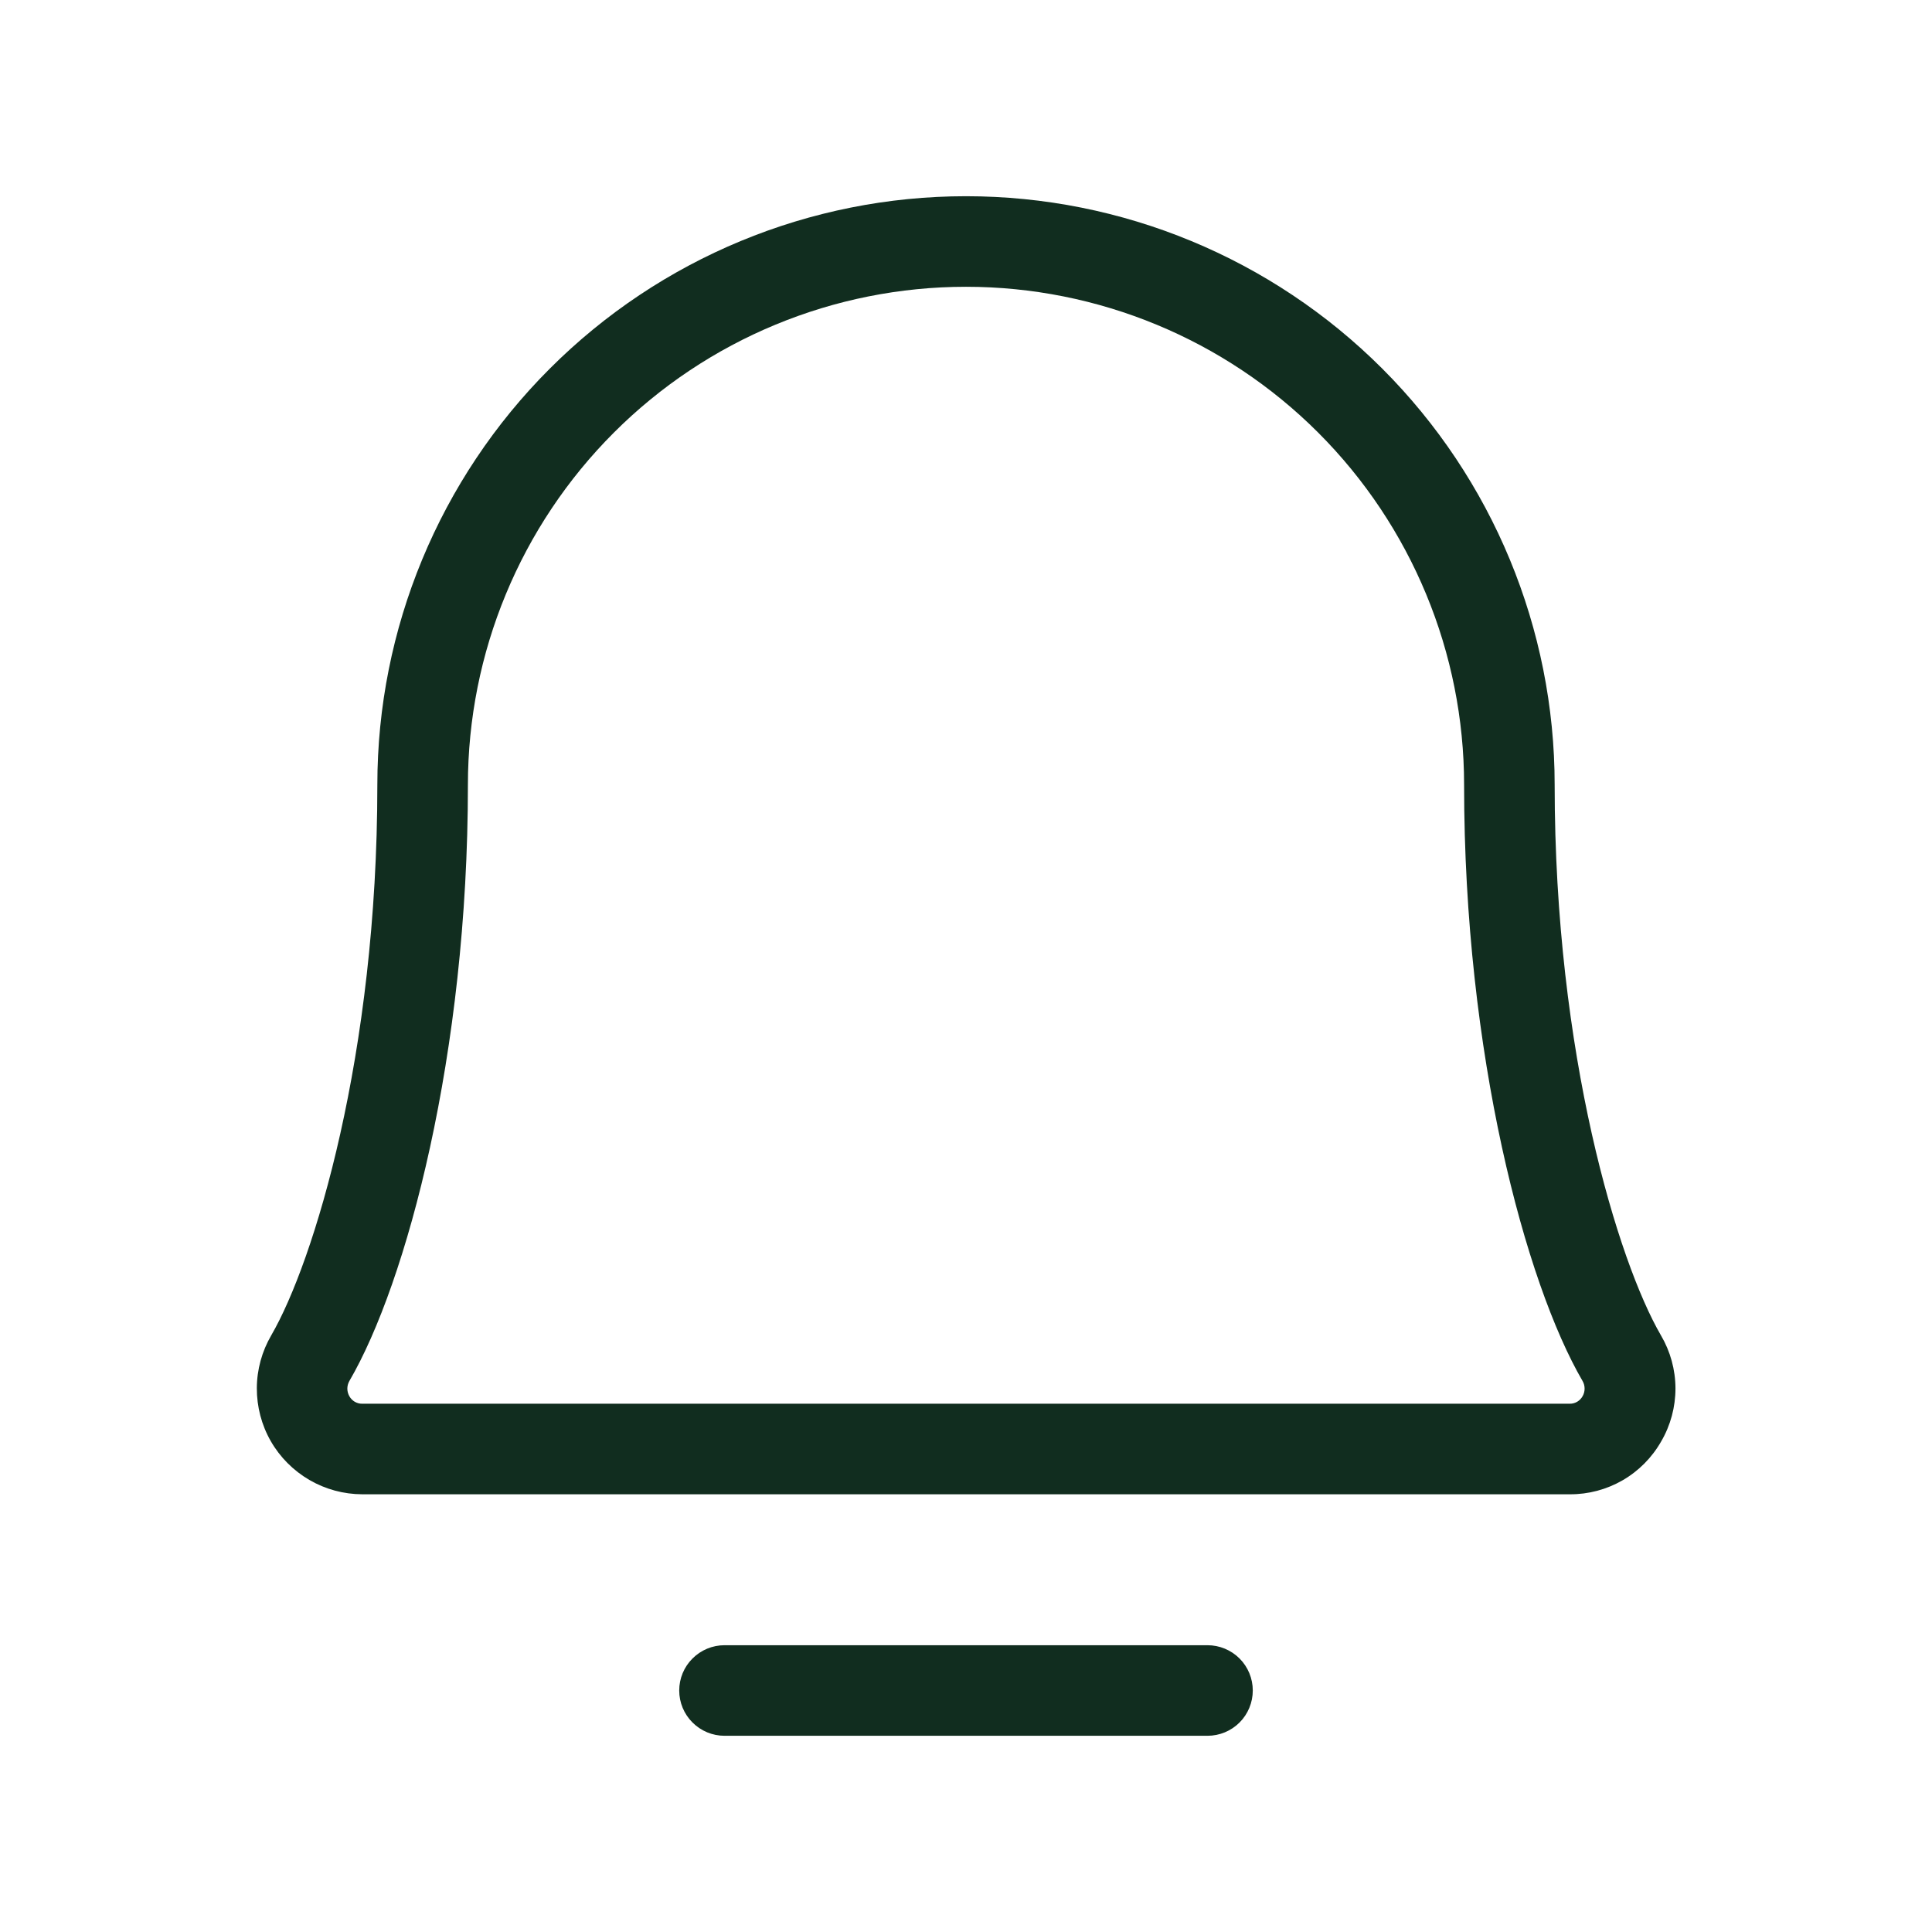 <svg width="32" height="32" viewBox="0 0 32 32" fill="none" xmlns="http://www.w3.org/2000/svg">
<path d="M20.75 28C20.75 28.199 20.671 28.39 20.531 28.53C20.39 28.671 20.199 28.75 20 28.75H12C11.801 28.75 11.611 28.671 11.47 28.53C11.329 28.39 11.25 28.199 11.25 28C11.25 27.801 11.329 27.61 11.47 27.47C11.611 27.329 11.801 27.25 12 27.25H20C20.199 27.25 20.39 27.329 20.531 27.47C20.671 27.61 20.75 27.801 20.75 28ZM27.514 23.875C27.362 24.142 27.142 24.364 26.876 24.518C26.611 24.671 26.309 24.752 26.002 24.75H6C5.693 24.749 5.391 24.668 5.125 24.513C4.859 24.358 4.638 24.137 4.485 23.87C4.332 23.603 4.253 23.3 4.254 22.993C4.255 22.685 4.338 22.383 4.493 22.117C5.199 20.9 6.25 17.468 6.25 13C6.25 10.414 7.277 7.934 9.106 6.106C10.934 4.277 13.414 3.25 16 3.25C18.586 3.25 21.066 4.277 22.895 6.106C24.723 7.934 25.75 10.414 25.75 13C25.75 17.466 26.803 20.9 27.51 22.117C27.667 22.384 27.75 22.687 27.751 22.996C27.751 23.305 27.67 23.608 27.514 23.875ZM26.213 22.875C25.267 21.25 24.25 17.46 24.25 13C24.25 10.812 23.381 8.714 21.834 7.166C20.287 5.619 18.188 4.75 16 4.75C13.812 4.75 11.714 5.619 10.167 7.166C8.619 8.714 7.75 10.812 7.75 13C7.75 17.461 6.733 21.25 5.786 22.875C5.765 22.913 5.753 22.956 5.753 23C5.753 23.044 5.765 23.087 5.786 23.125C5.807 23.163 5.838 23.195 5.875 23.217C5.913 23.239 5.955 23.251 5.999 23.25H26C26.044 23.251 26.087 23.239 26.124 23.217C26.161 23.195 26.192 23.163 26.213 23.125C26.235 23.087 26.246 23.044 26.246 23C26.246 22.956 26.235 22.913 26.213 22.875Z" fill="#112D1F"/>
</svg>
